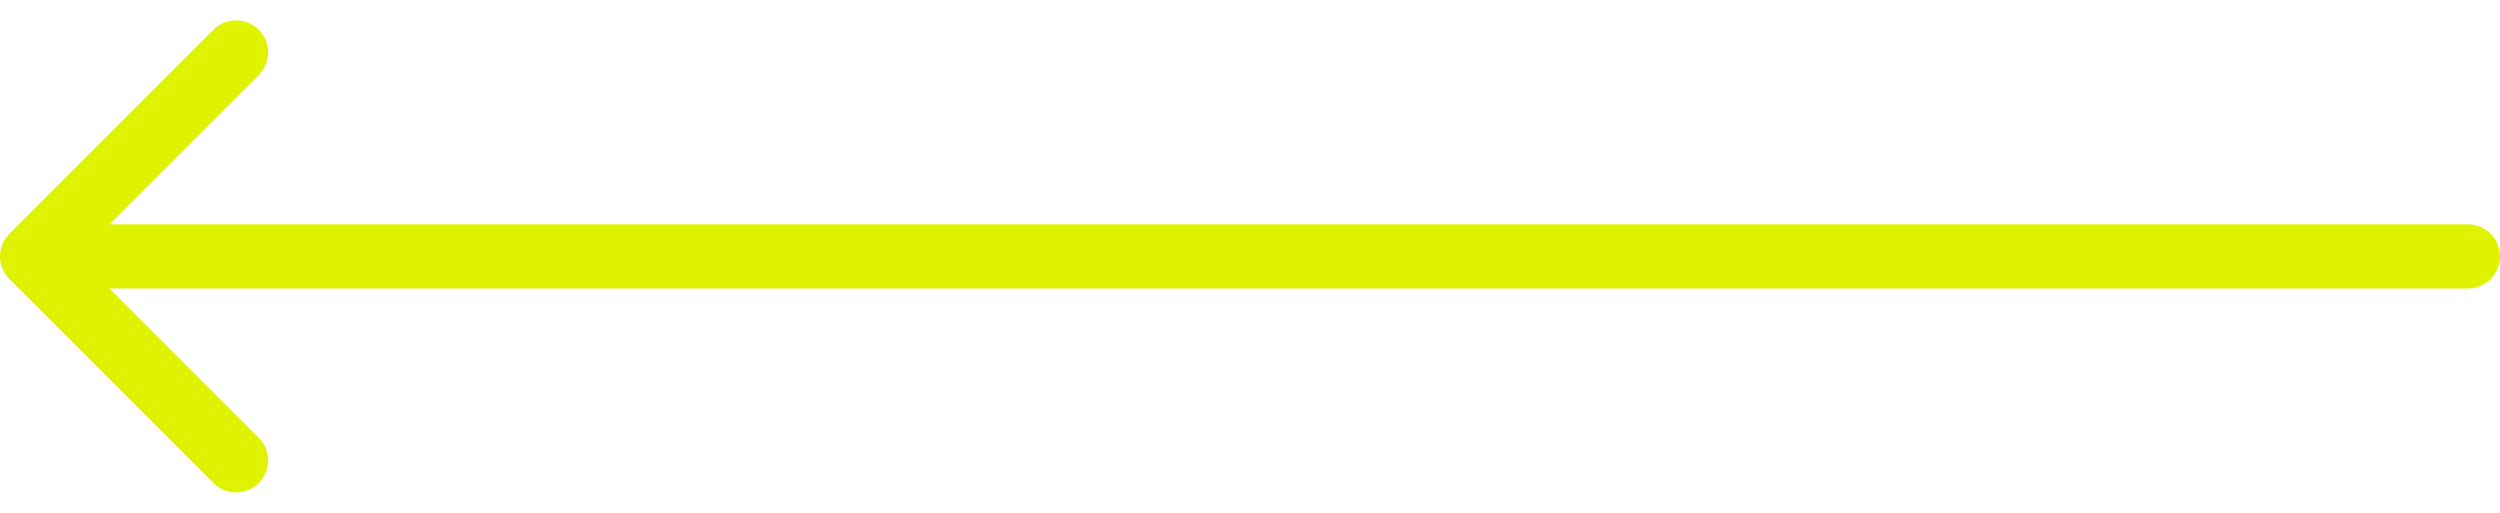 <svg width="78" height="16" viewBox="0 0 78 16" fill="none" xmlns="http://www.w3.org/2000/svg">
<path d="M77 9C77.552 9 78 8.552 78 8C78 7.448 77.552 7 77 7V9ZM0.293 7.293C-0.098 7.683 -0.098 8.317 0.293 8.707L6.657 15.071C7.047 15.462 7.681 15.462 8.071 15.071C8.462 14.681 8.462 14.047 8.071 13.657L2.414 8L8.071 2.343C8.462 1.953 8.462 1.319 8.071 0.929C7.681 0.538 7.047 0.538 6.657 0.929L0.293 7.293ZM77 7L1 7V9L77 9V7Z" fill="#DFF300"/>
</svg>
